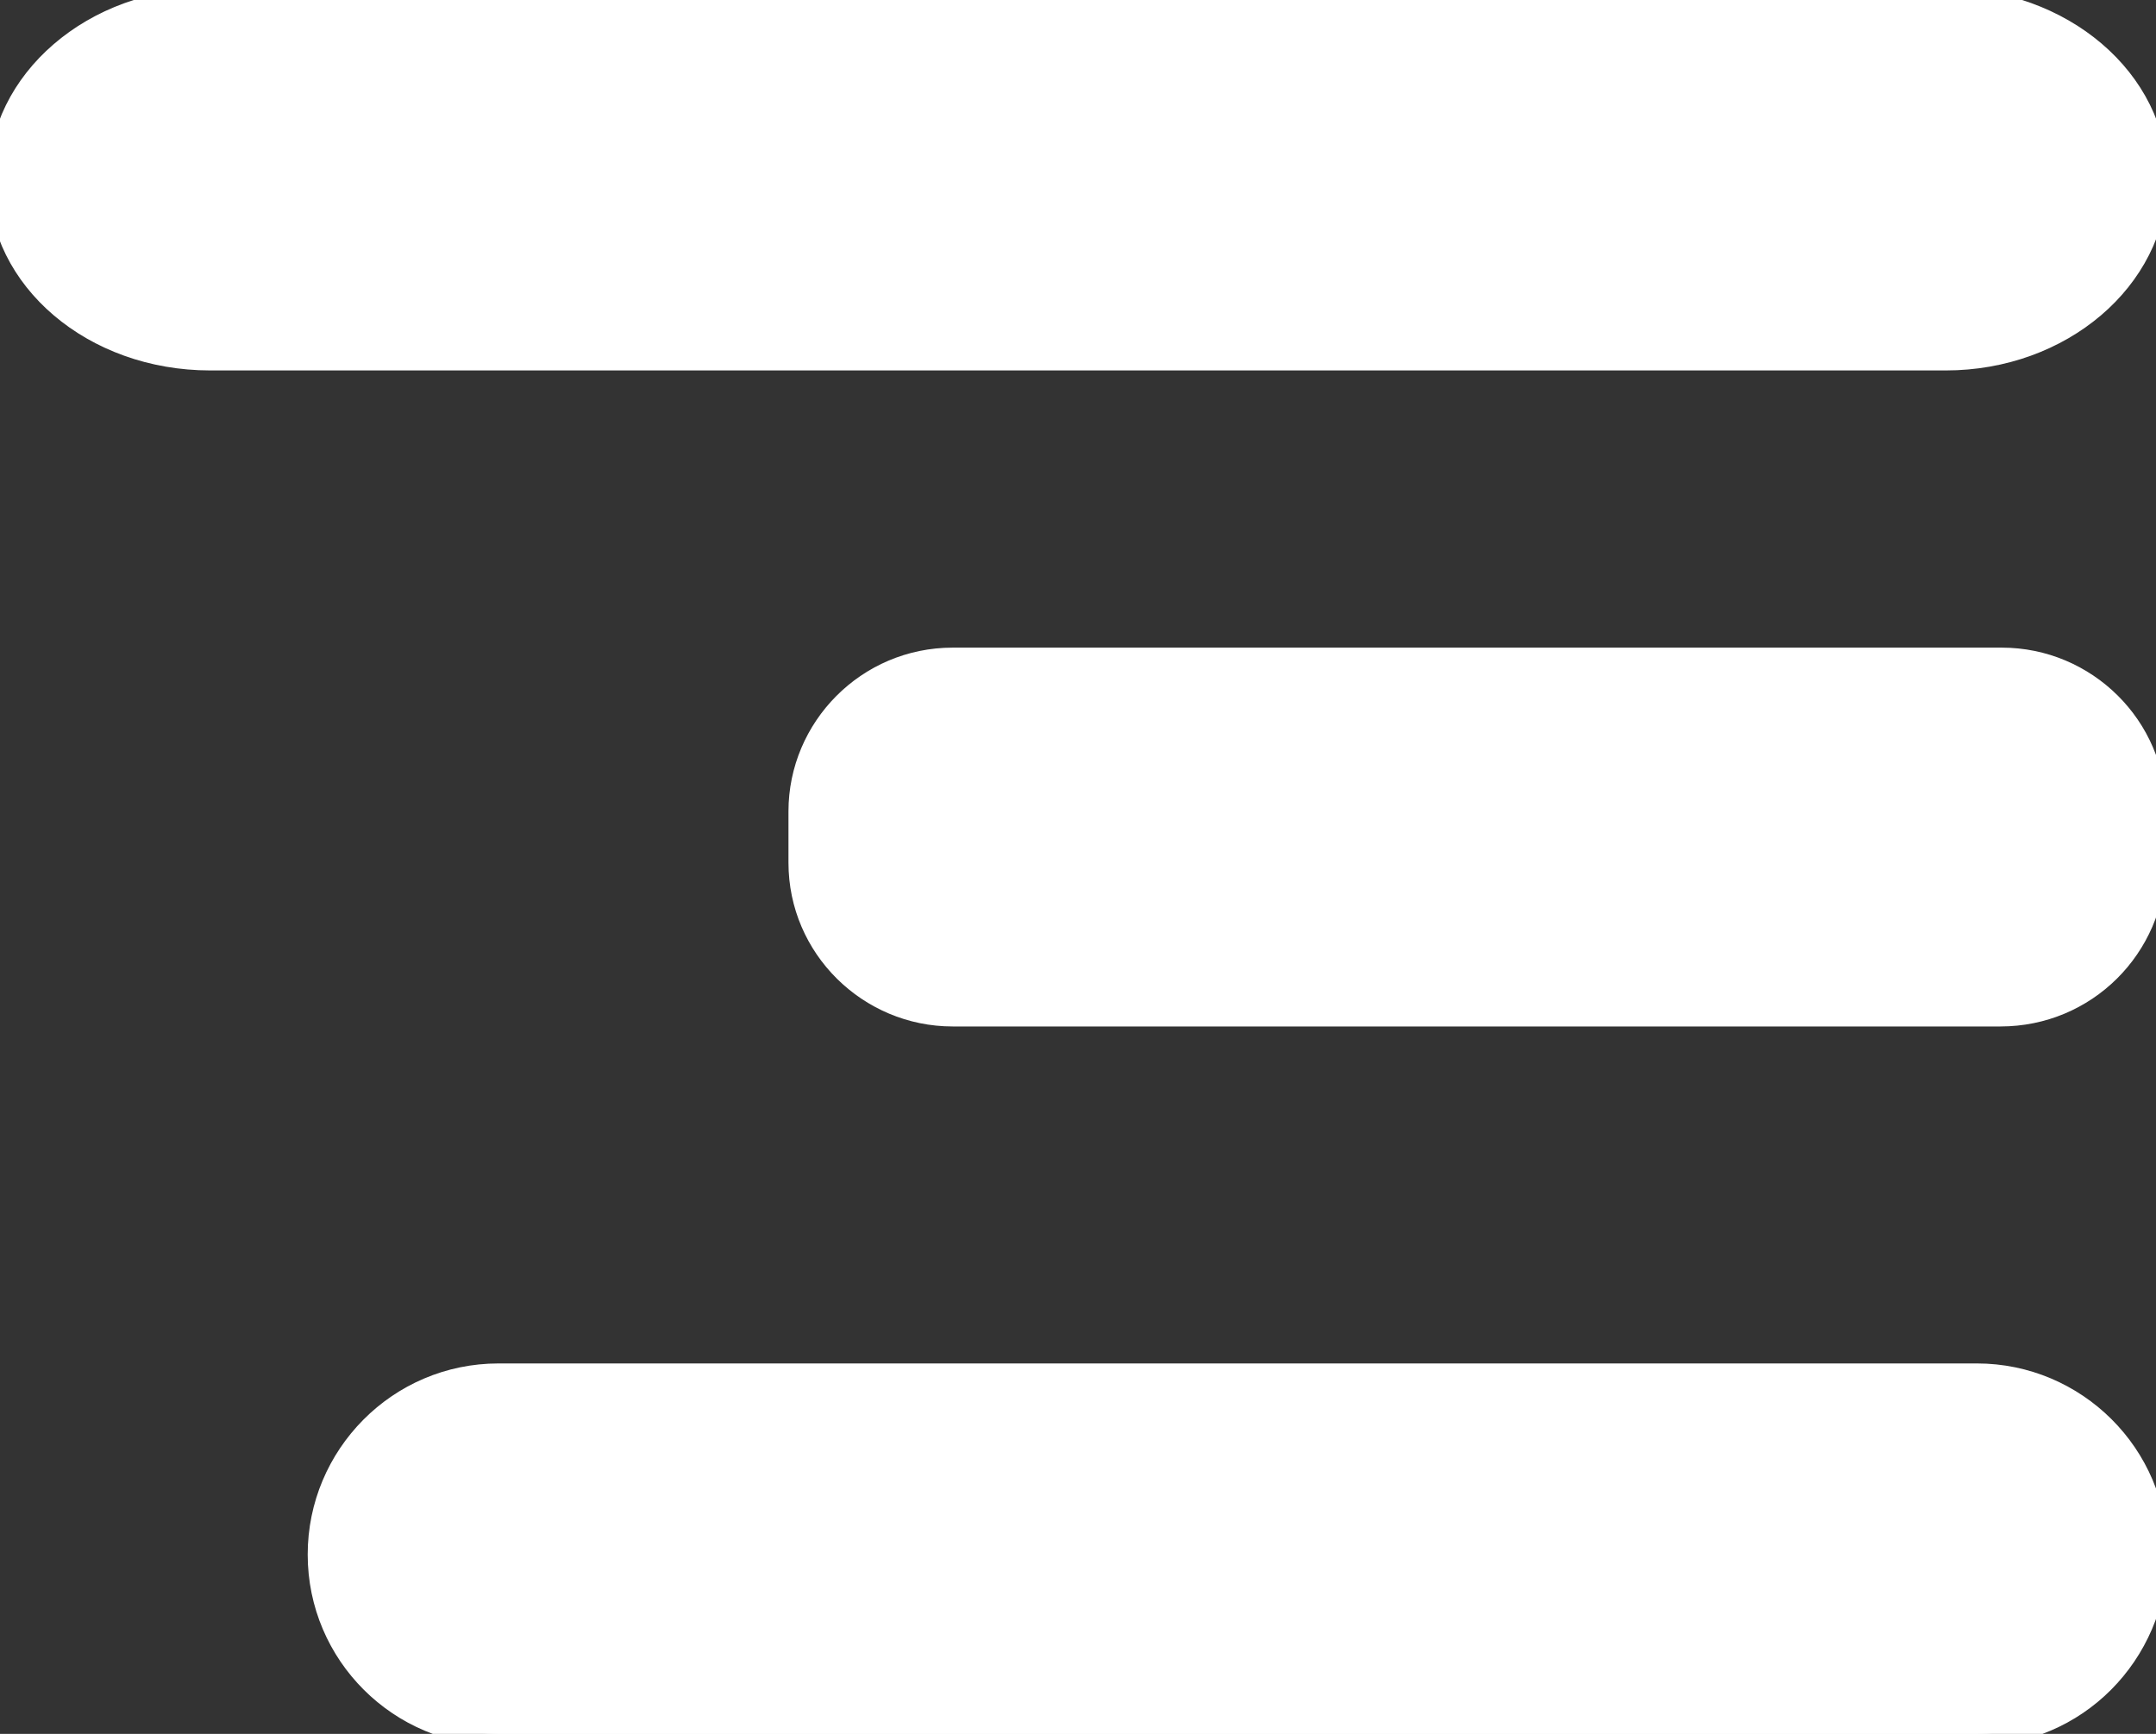 <svg width="92" height="74" viewBox="0 0 92 74" fill="none" xmlns="http://www.w3.org/2000/svg">
<rect x="0" y="0" width="92" height="74" fill="#333333" stroke="none"/>
<g clip-path="url(#clip0_206_119)">
<path d="M83.028 15.31H8.972C3.988 15.31 0 11.895 0 7.686C0 3.477 3.988 0 8.972 0H83.028C87.941 0 92 3.416 92 7.686C91.929 11.895 87.941 15.31 83.028 15.31Z" fill="white" stroke="white" stroke-miterlimit="10"/>
<path d="M85.361 43.379H40.652C37.059 43.379 34.074 40.463 34.074 36.818V34.63C34.074 31.046 36.998 28.069 40.652 28.069H85.422C89.015 28.069 92 30.985 92 34.63V36.818C91.939 40.463 89.015 43.379 85.361 43.379Z" fill="white" stroke="white" stroke-width="0.858" stroke-miterlimit="10"/>
<path d="M84.357 74H21.273C17.087 74 13.63 70.597 13.63 66.345C13.63 62.153 17.026 58.69 21.273 58.69H84.357C88.543 58.69 92 62.092 92 66.345C91.939 70.597 88.543 74 84.357 74Z" fill="white" stroke="white" stroke-miterlimit="10"/>
</g>
<defs>
<clipPath id="clip0_206_119">
<rect width="92" height="74" fill="white"/>
</clipPath>
</defs>
</svg>
